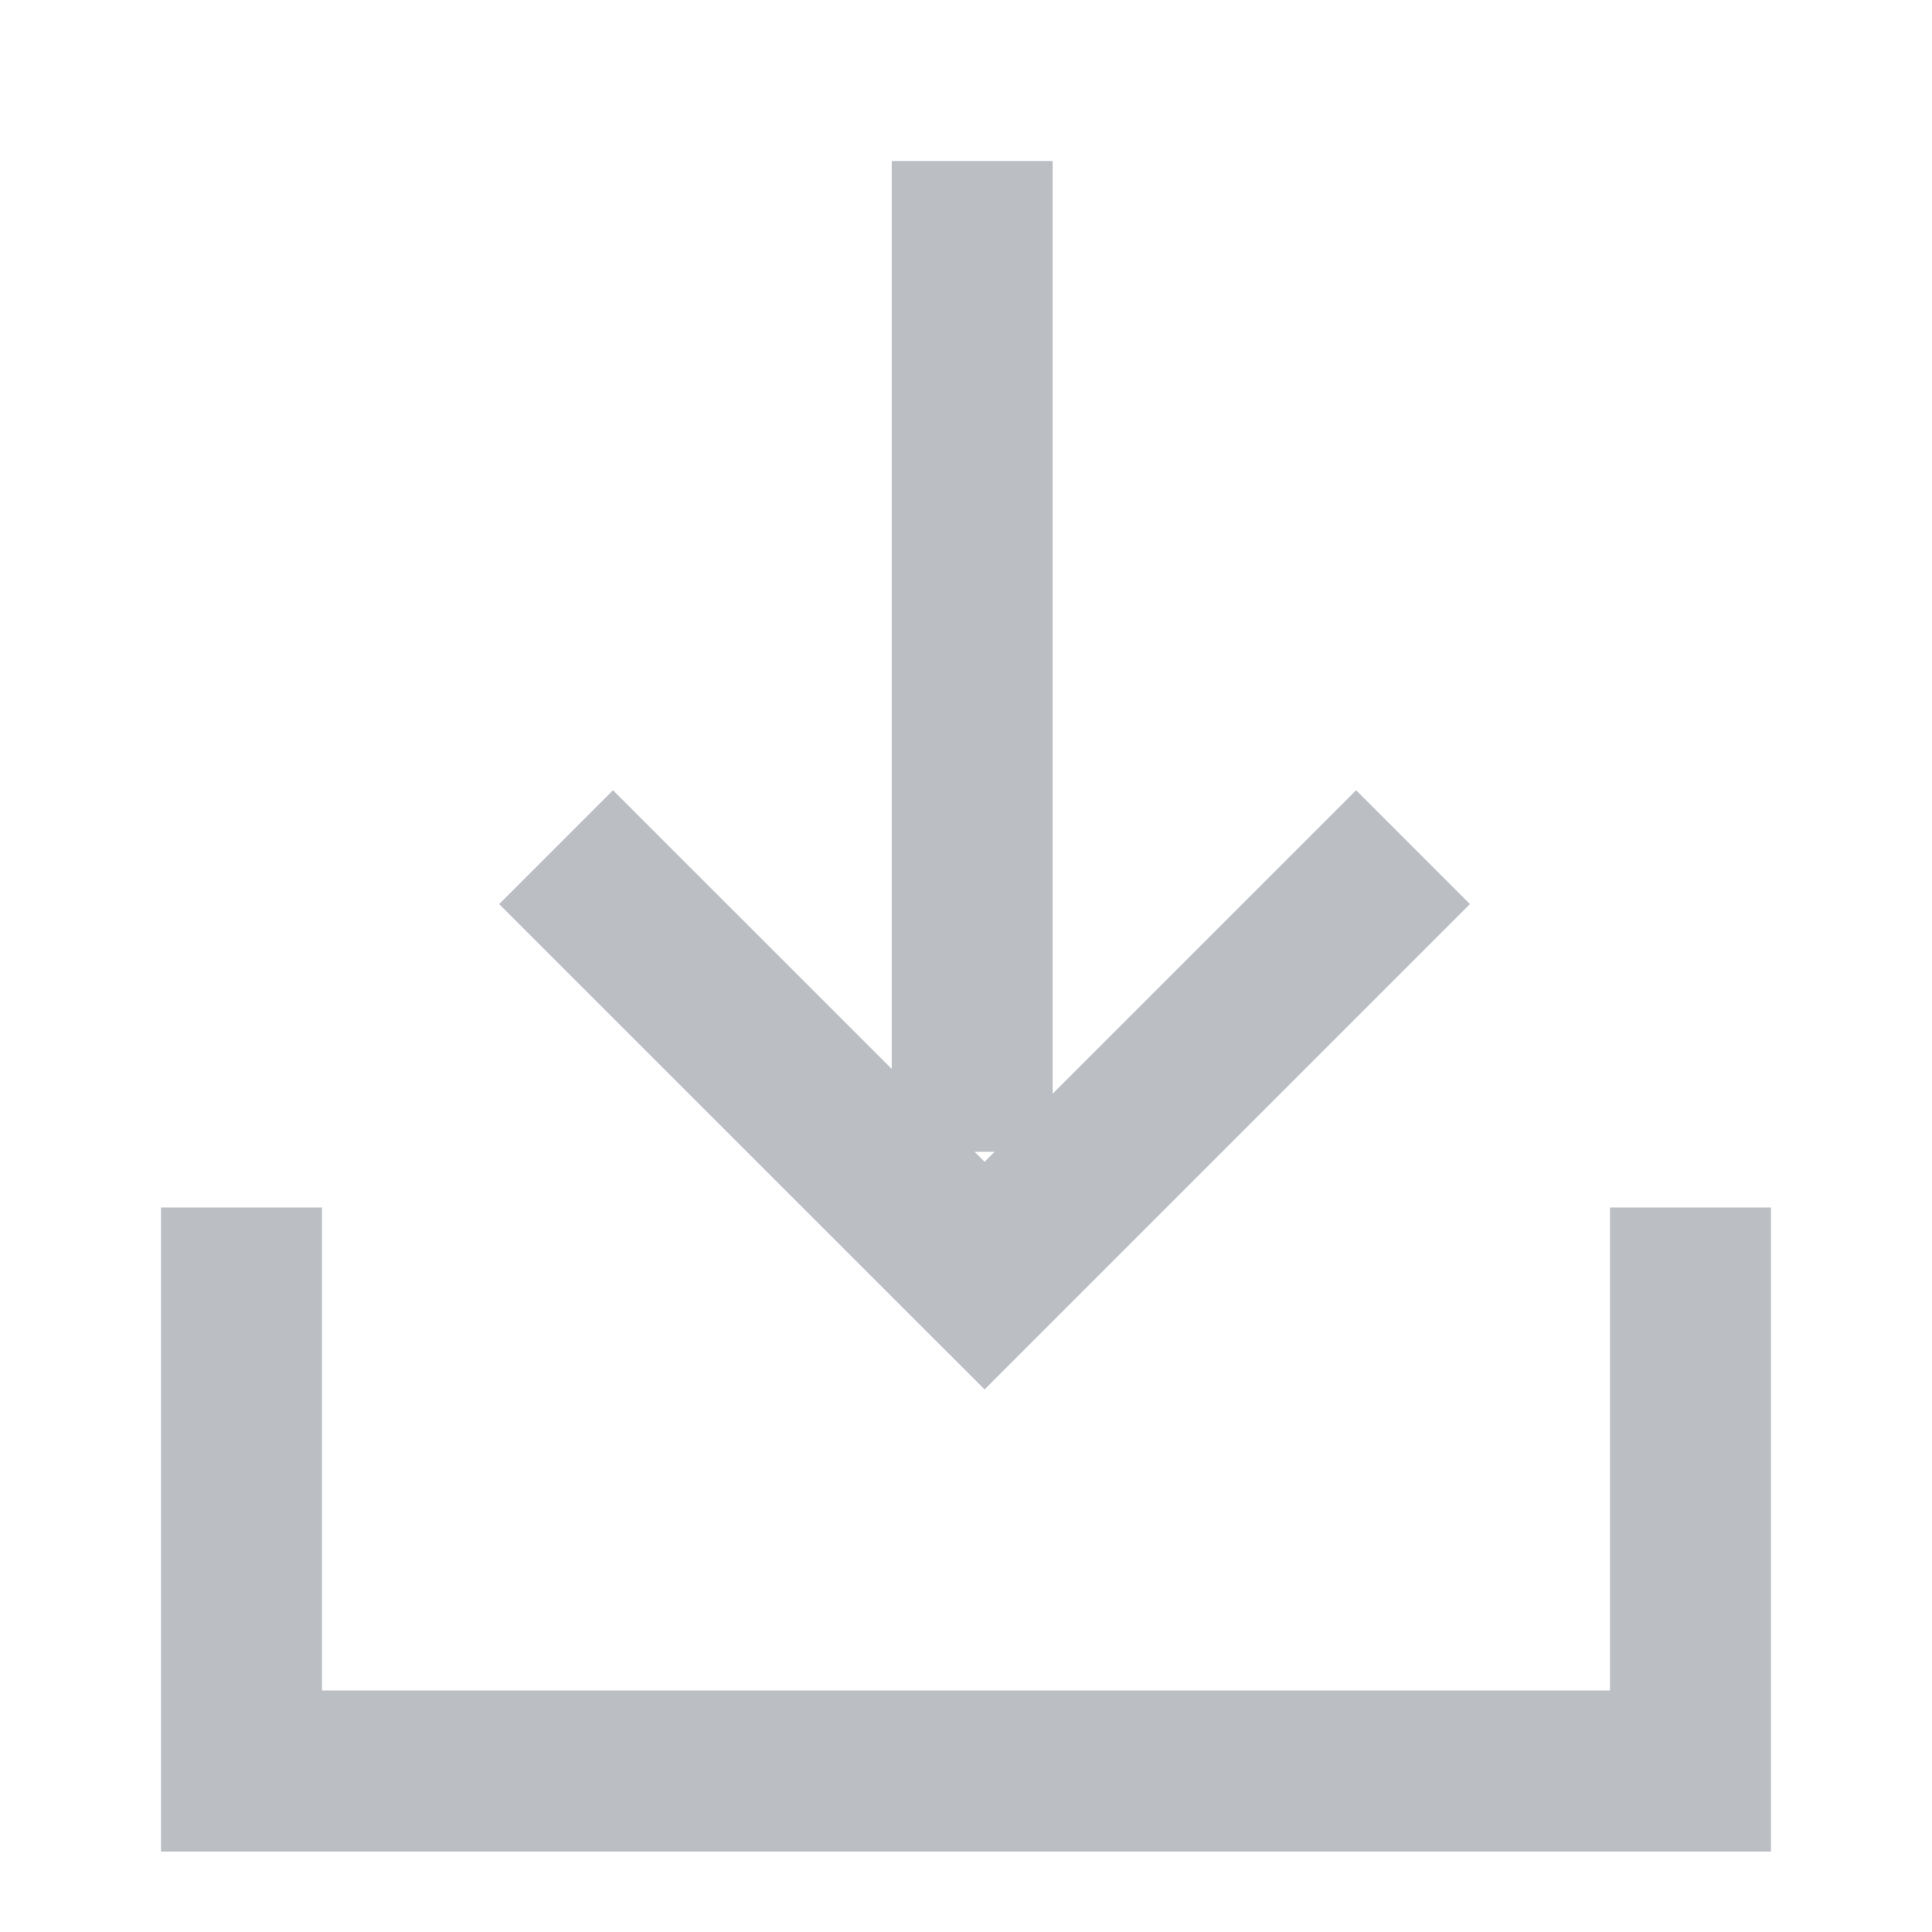 <svg width="24" height="24" viewBox="0 0 24 24" fill="none" xmlns="http://www.w3.org/2000/svg">
<path d="M3 16V22H21V16" stroke="#BBBEC3" stroke-width="2" stroke-linecap="square"/>
<path d="M16.846 11.231L12.231 15.846L7.615 11.231" stroke="#BBBEC3" stroke-width="2" stroke-linecap="square"/>
<line x1="12.077" y1="2" x2="12.077" y2="14.308" stroke="#BBBEC3" stroke-width="2"/>
</svg>
